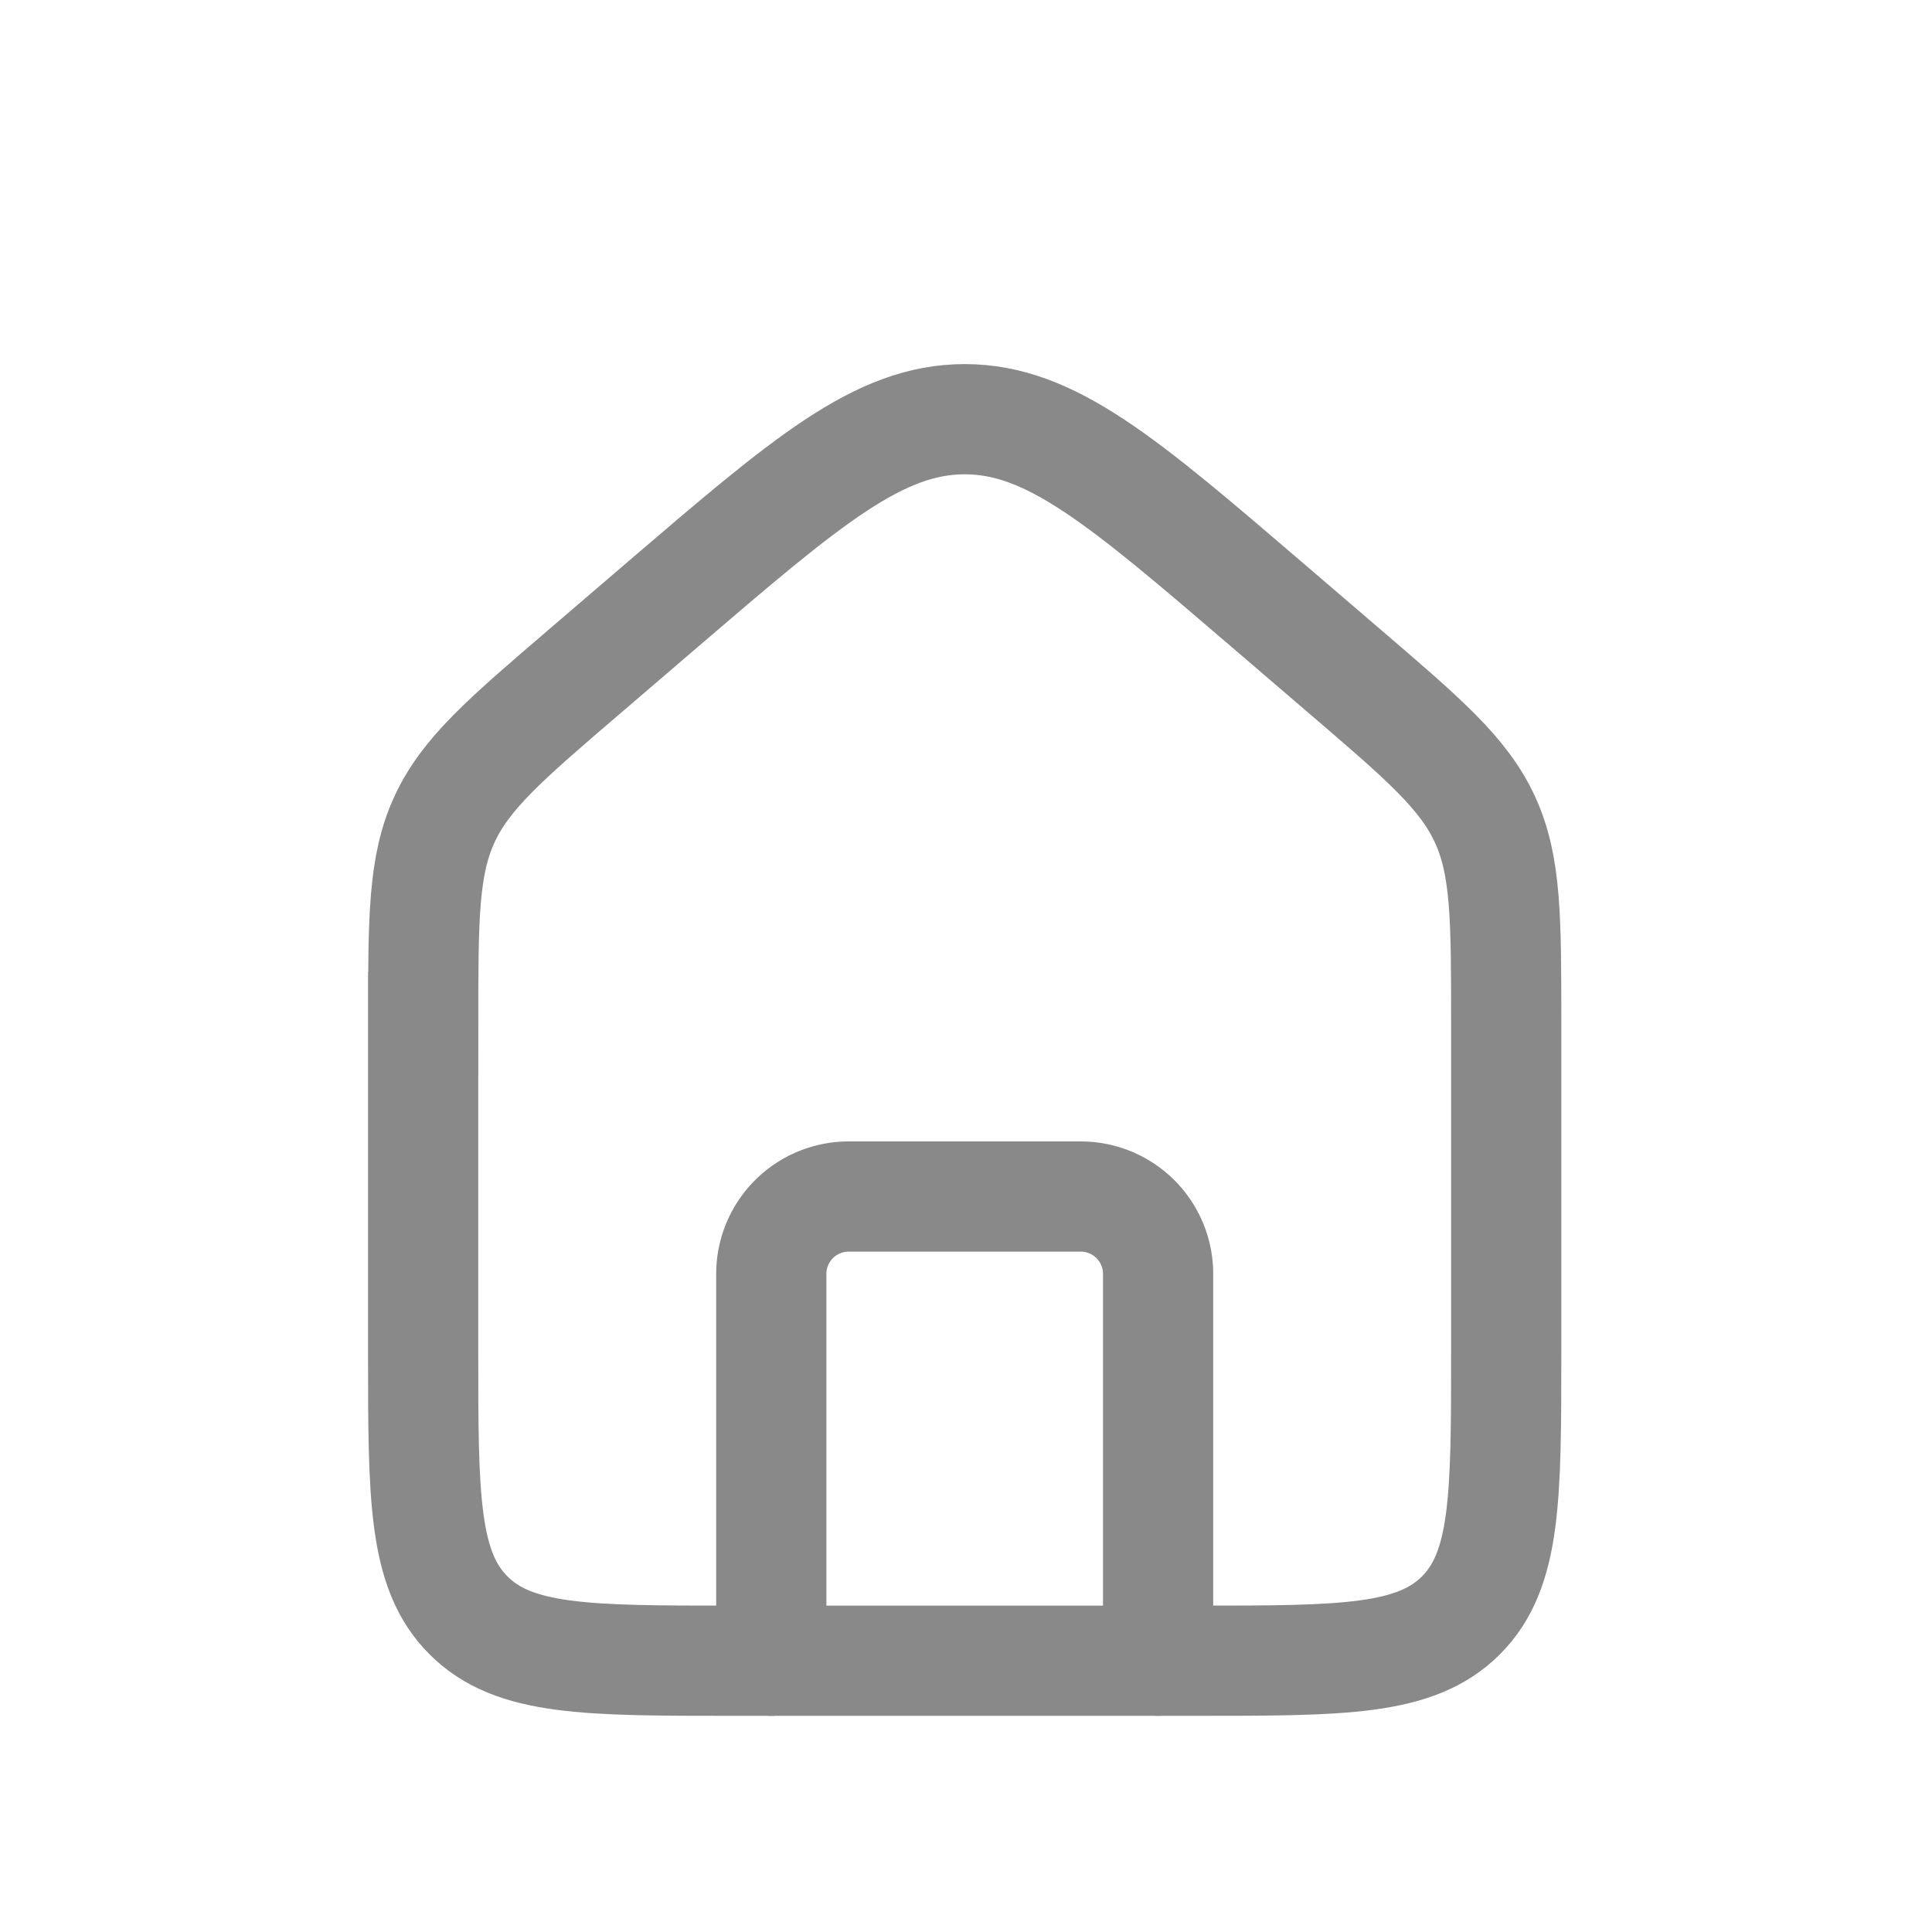 <svg width="46" height="46" fill="none" xmlns="http://www.w3.org/2000/svg"><path d="M10.076 24.363c0-2.5 0-3.751.505-4.85.506-1.1 1.455-1.913 3.354-3.54l1.842-1.58c3.432-2.941 5.148-4.412 7.192-4.412 2.044 0 3.76 1.47 7.192 4.412l1.842 1.58c1.899 1.627 2.848 2.44 3.354 3.54.505 1.099.505 2.35.505 4.85v7.81c0 3.473 0 5.21-1.079 6.289-1.079 1.079-2.815 1.079-6.288 1.079H17.443c-3.473 0-5.21 0-6.288-1.08-1.08-1.078-1.08-2.815-1.08-6.288v-7.81Z" stroke="#898989" stroke-width="2.624"/><path d="M27.574 39.54v-9.209a1.842 1.842 0 0 0-1.842-1.842h-5.526a1.842 1.842 0 0 0-1.842 1.842v9.21" stroke="#898989" stroke-width="2.624" stroke-linecap="round" stroke-linejoin="round"/></svg>